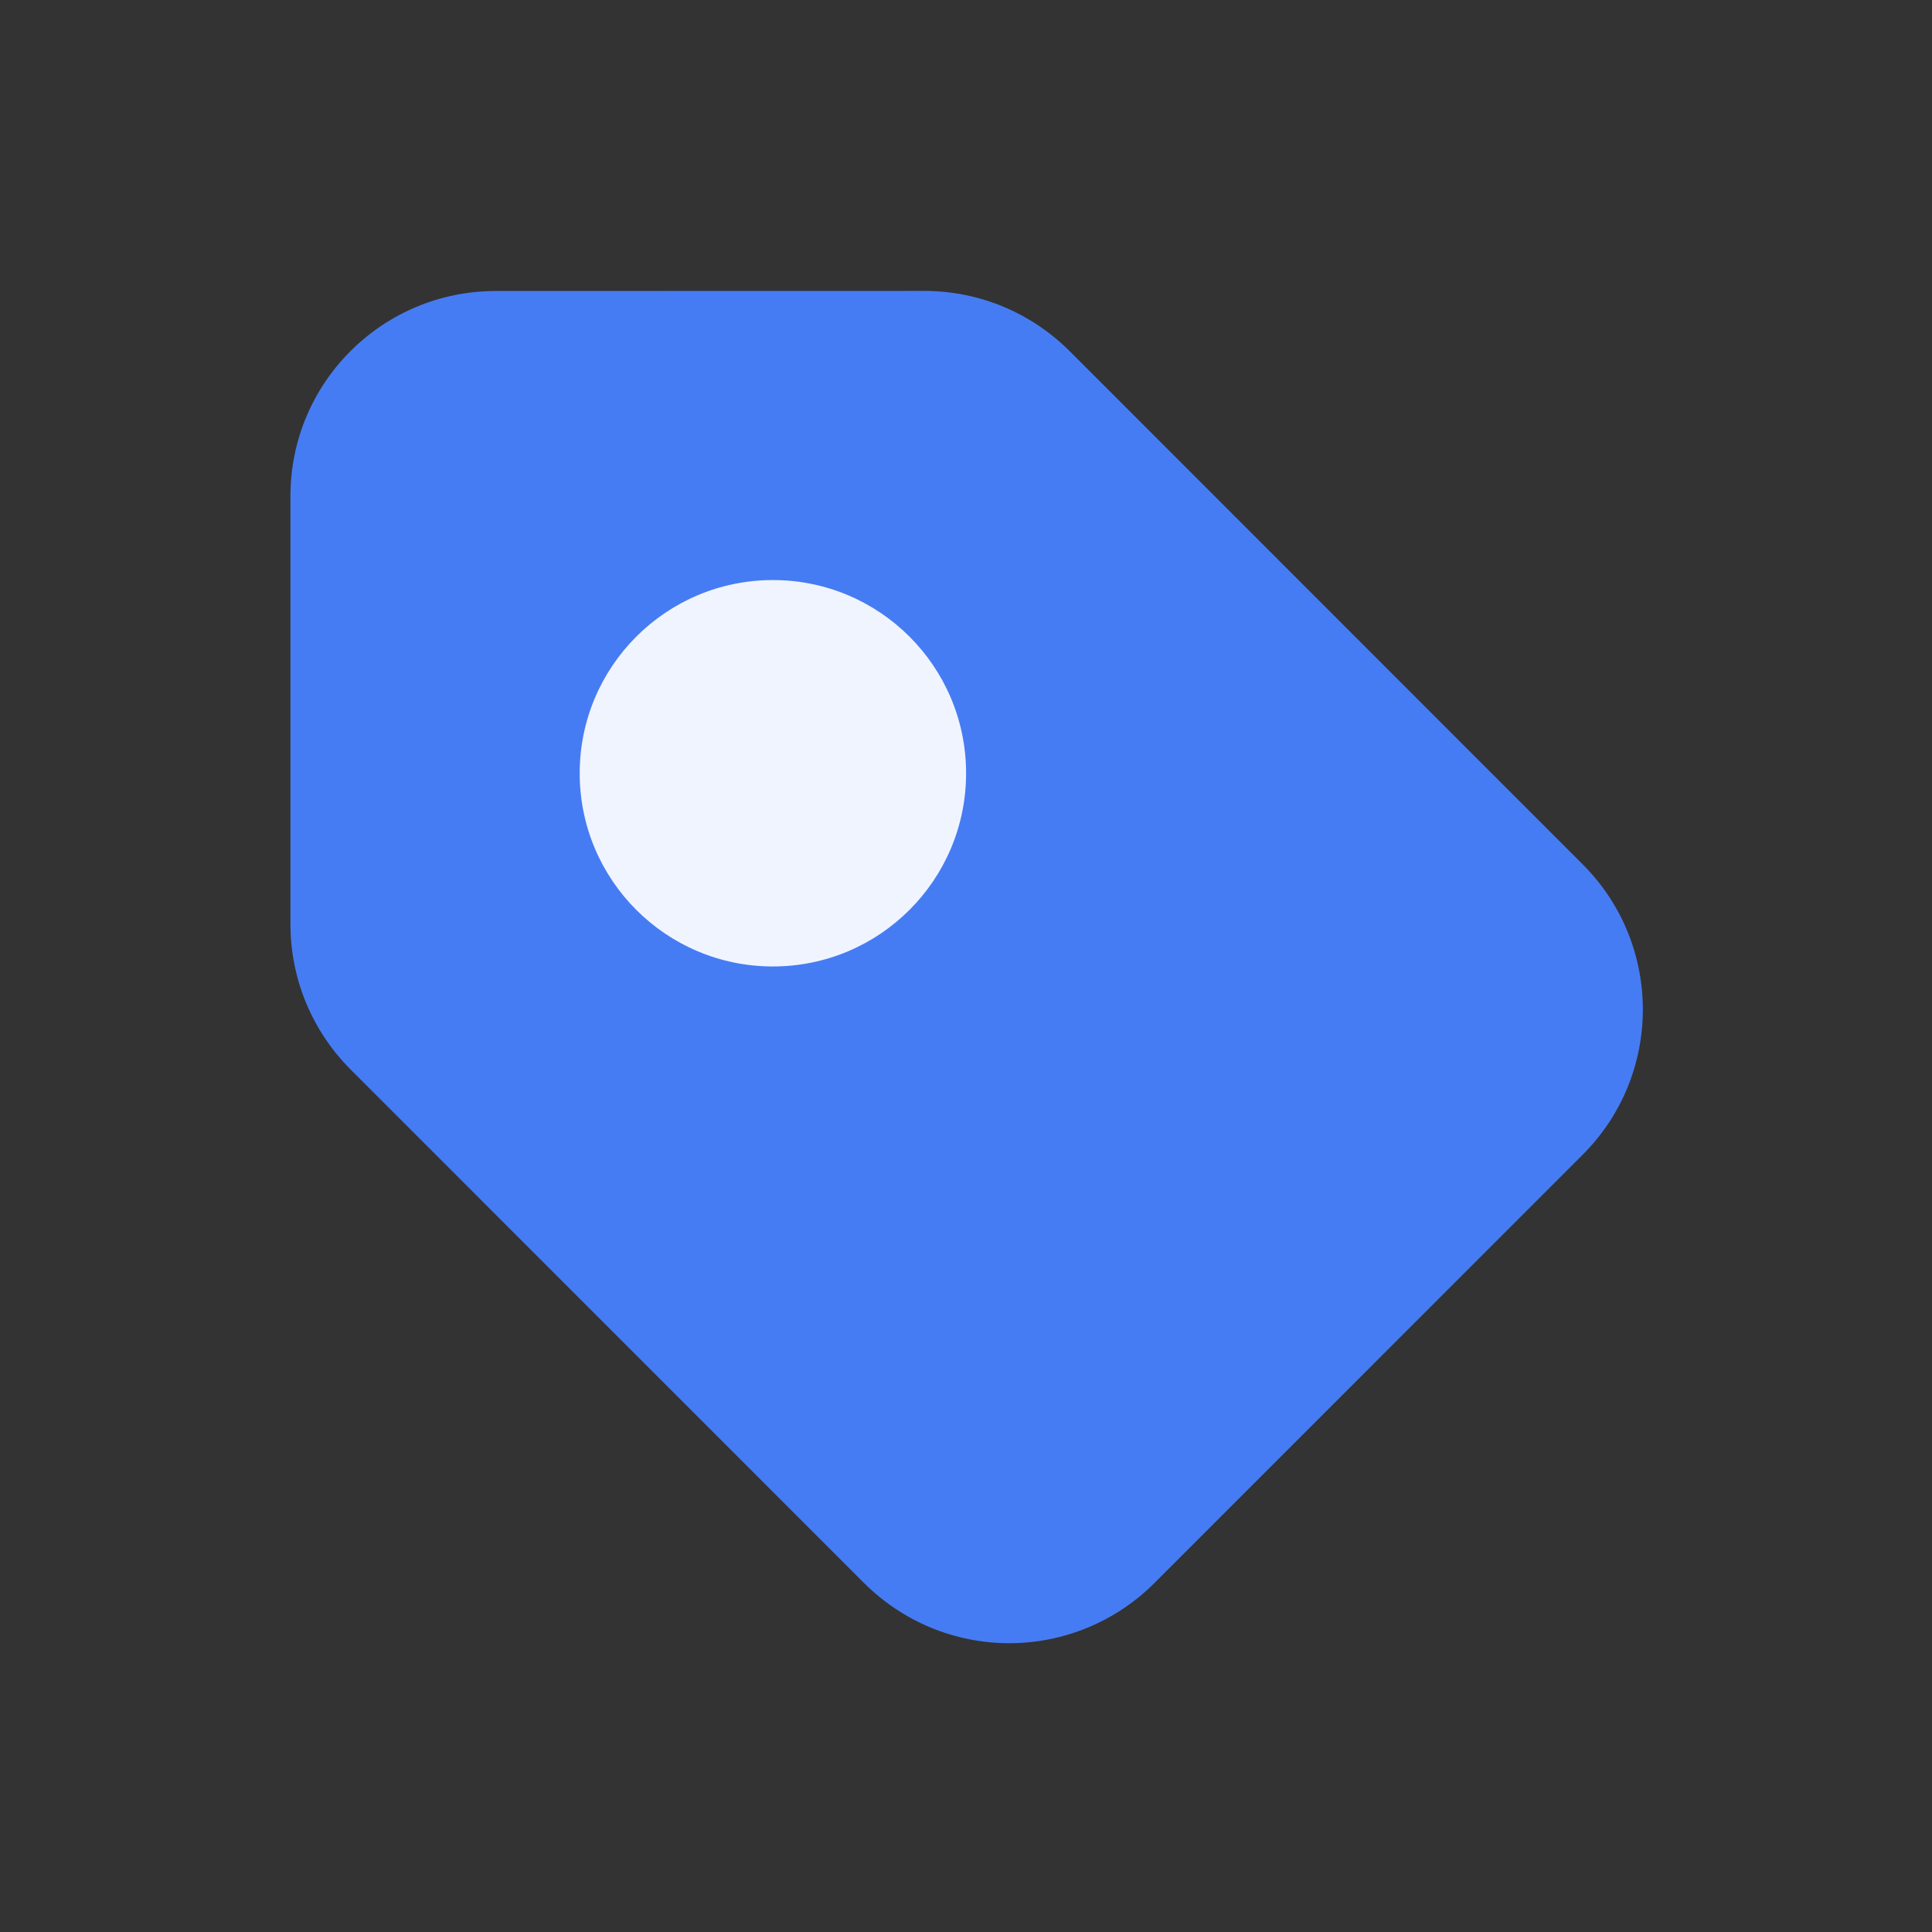 <svg width="21" height="21" viewBox="0 0 21 21" fill="none" xmlns="http://www.w3.org/2000/svg">
<rect x="0" y="0" width="21" height="21" fill="#333333" stroke="none"/>
<path d="M11.624 3.814L17.203 9.395C18.075 10.266 18.075 11.68 17.203 12.551L12.548 17.207C12.341 17.414 12.095 17.579 11.824 17.691C11.554 17.803 11.263 17.861 10.97 17.861C10.677 17.861 10.387 17.803 10.116 17.691C9.846 17.579 9.6 17.414 9.392 17.207L3.811 11.625C3.392 11.206 3.157 10.639 3.157 10.046V5.392C3.157 4.159 4.157 3.163 5.39 3.163L10.046 3.162C10.339 3.162 10.629 3.219 10.9 3.331C11.17 3.443 11.416 3.607 11.624 3.814Z" fill="#467CF3"/>
<path d="M8.401 6.305C7.241 6.305 6.301 7.245 6.301 8.405C6.301 9.565 7.241 10.505 8.401 10.505C9.561 10.505 10.501 9.565 10.501 8.405C10.501 7.245 9.561 6.305 8.401 6.305Z" fill="#F0F4FF"/>
</svg>
